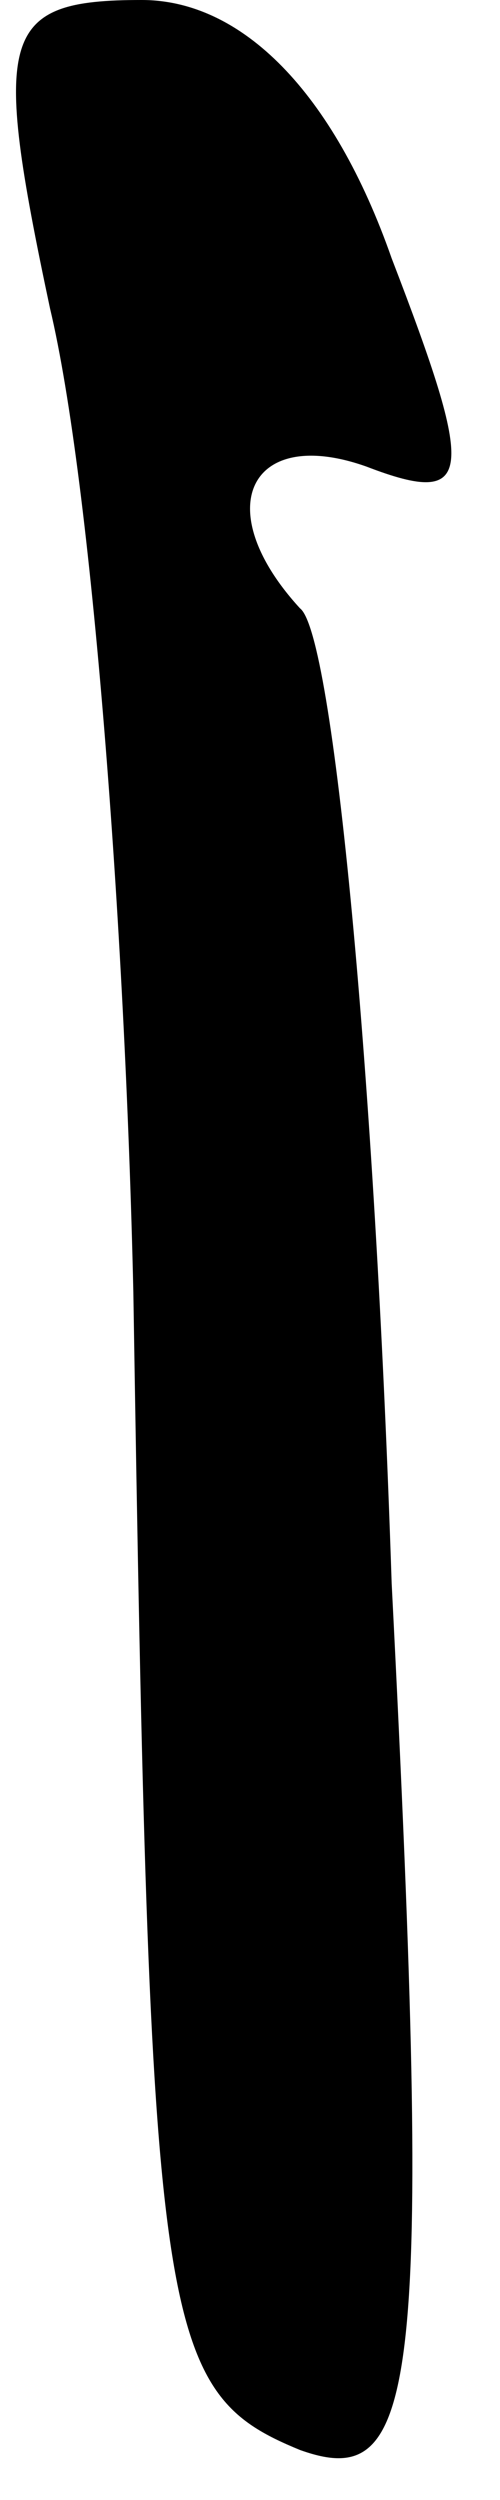 <?xml version="1.0" standalone="no"?>
<!DOCTYPE svg PUBLIC "-//W3C//DTD SVG 20010904//EN"
 "http://www.w3.org/TR/2001/REC-SVG-20010904/DTD/svg10.dtd">
<svg version="1.0" xmlns="http://www.w3.org/2000/svg"
 width="6pt" height="30pt" viewBox="0 0 6 30"
 preserveAspectRatio="xMidYMid meet">
<g transform="translate(0,30) scale(0.1,-0.1)"
fill="#000000" stroke="none">
<path fill="#000000" stroke="none" d="M6 263 c5 -21 9 -74 10 -118 2 -125 3
-132 20 -139 14 -5 16 6 11 104 -2 61 -7 114 -11 117 -11 12 -6 22 8 17 13 -5
13 -1 3 25 -7 20 -18 31 -30 31 -17 0 -18 -4 -11 -37z"/>
</g>
</svg>
